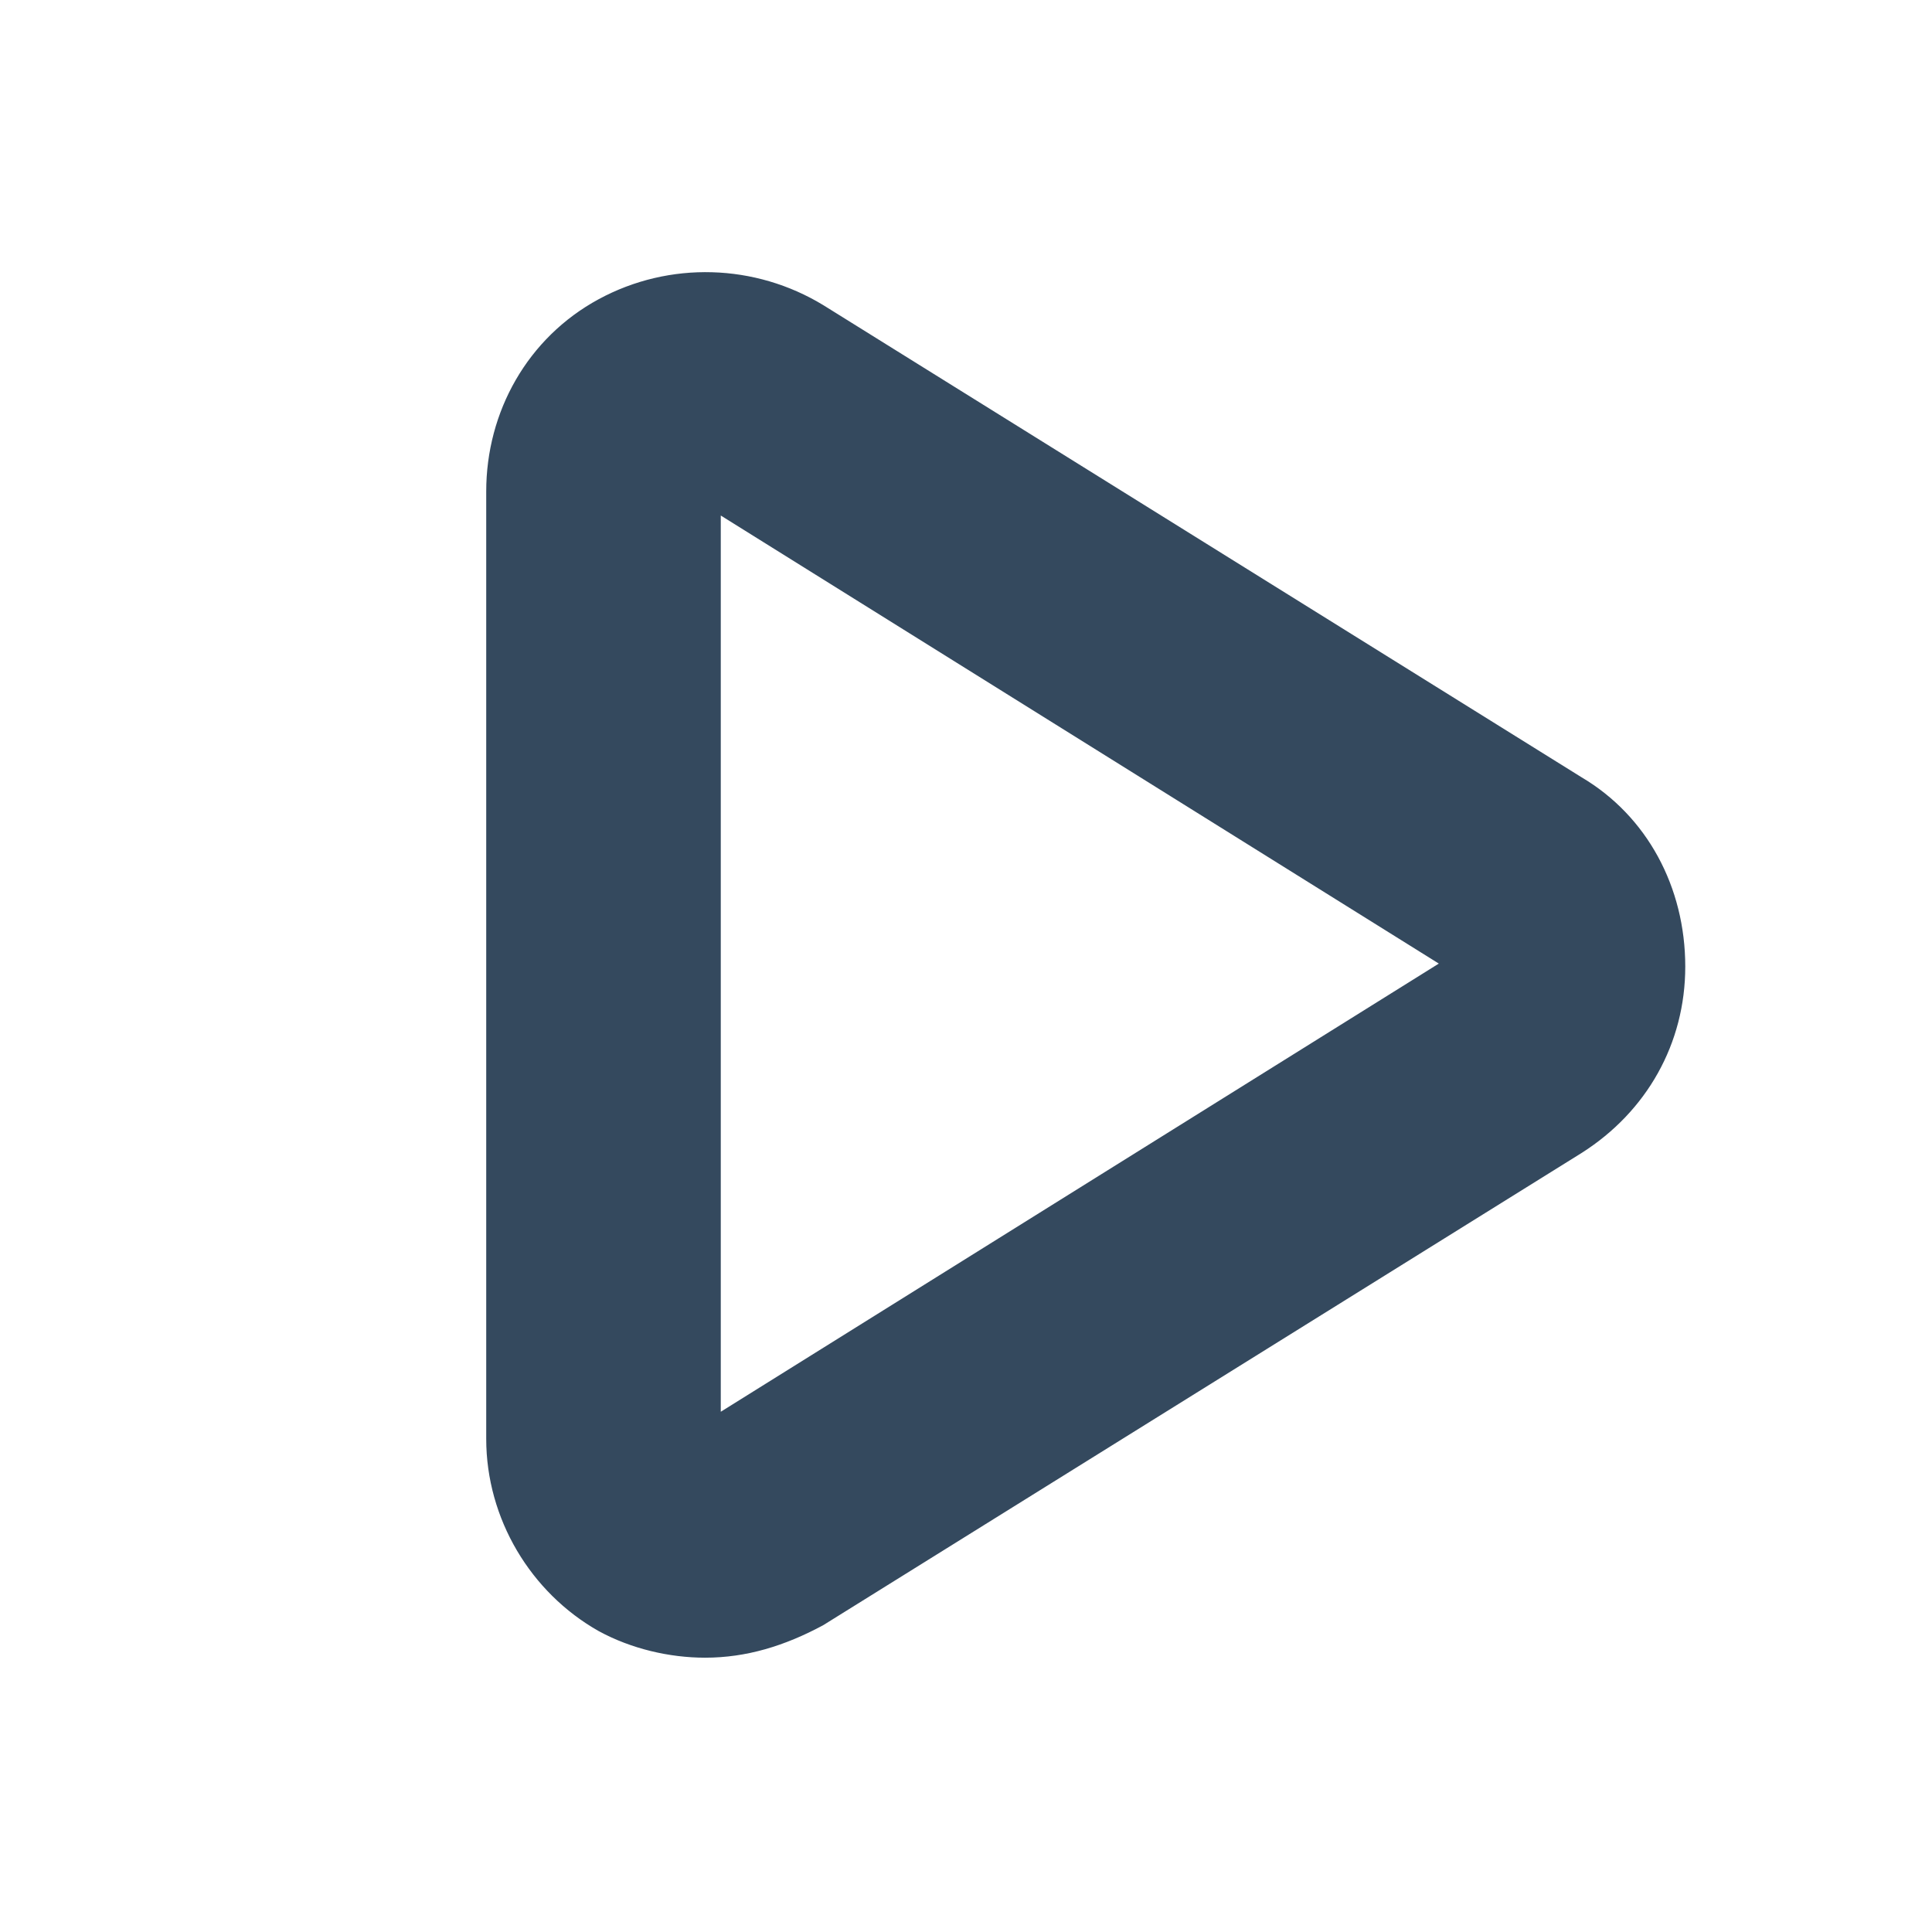 <?xml version="1.0" encoding="utf-8"?>
<!-- Generator: Adobe Illustrator 27.0.0, SVG Export Plug-In . SVG Version: 6.00 Build 0)  -->
<svg version="1.1" id="Layer_1" xmlns="http://www.w3.org/2000/svg" xmlns:xlink="http://www.w3.org/1999/xlink" x="0px" y="0px"
	 viewBox="0 0 1920 1920" style="enable-background:new 0 0 1920 1920;" xml:space="preserve">
<style type="text/css">
	.st0{fill:#34495E;stroke:#34495E;stroke-width:14;stroke-miterlimit:10;}
</style>
<path class="st0" d="M1568.2,778.5L814.5,309.2c-65.4-39.8-147.9-42.7-216.2-5.7c-68.3,37-108.1,108.1-108.1,184.9v941.5
	c0,76.8,42.7,147.9,108.1,184.9c31.3,17.1,68.3,25.6,102.4,25.6c39.8,0,76.8-11.4,113.8-31.3l753.7-469.3
	c62.6-39.8,99.6-105.2,99.6-179.2C1667.8,883.7,1630.8,815.5,1568.2,778.5L1568.2,778.5z M709.3,1415.6V499.7l733.8,457.9
	L709.3,1415.6z"/>
</svg>
